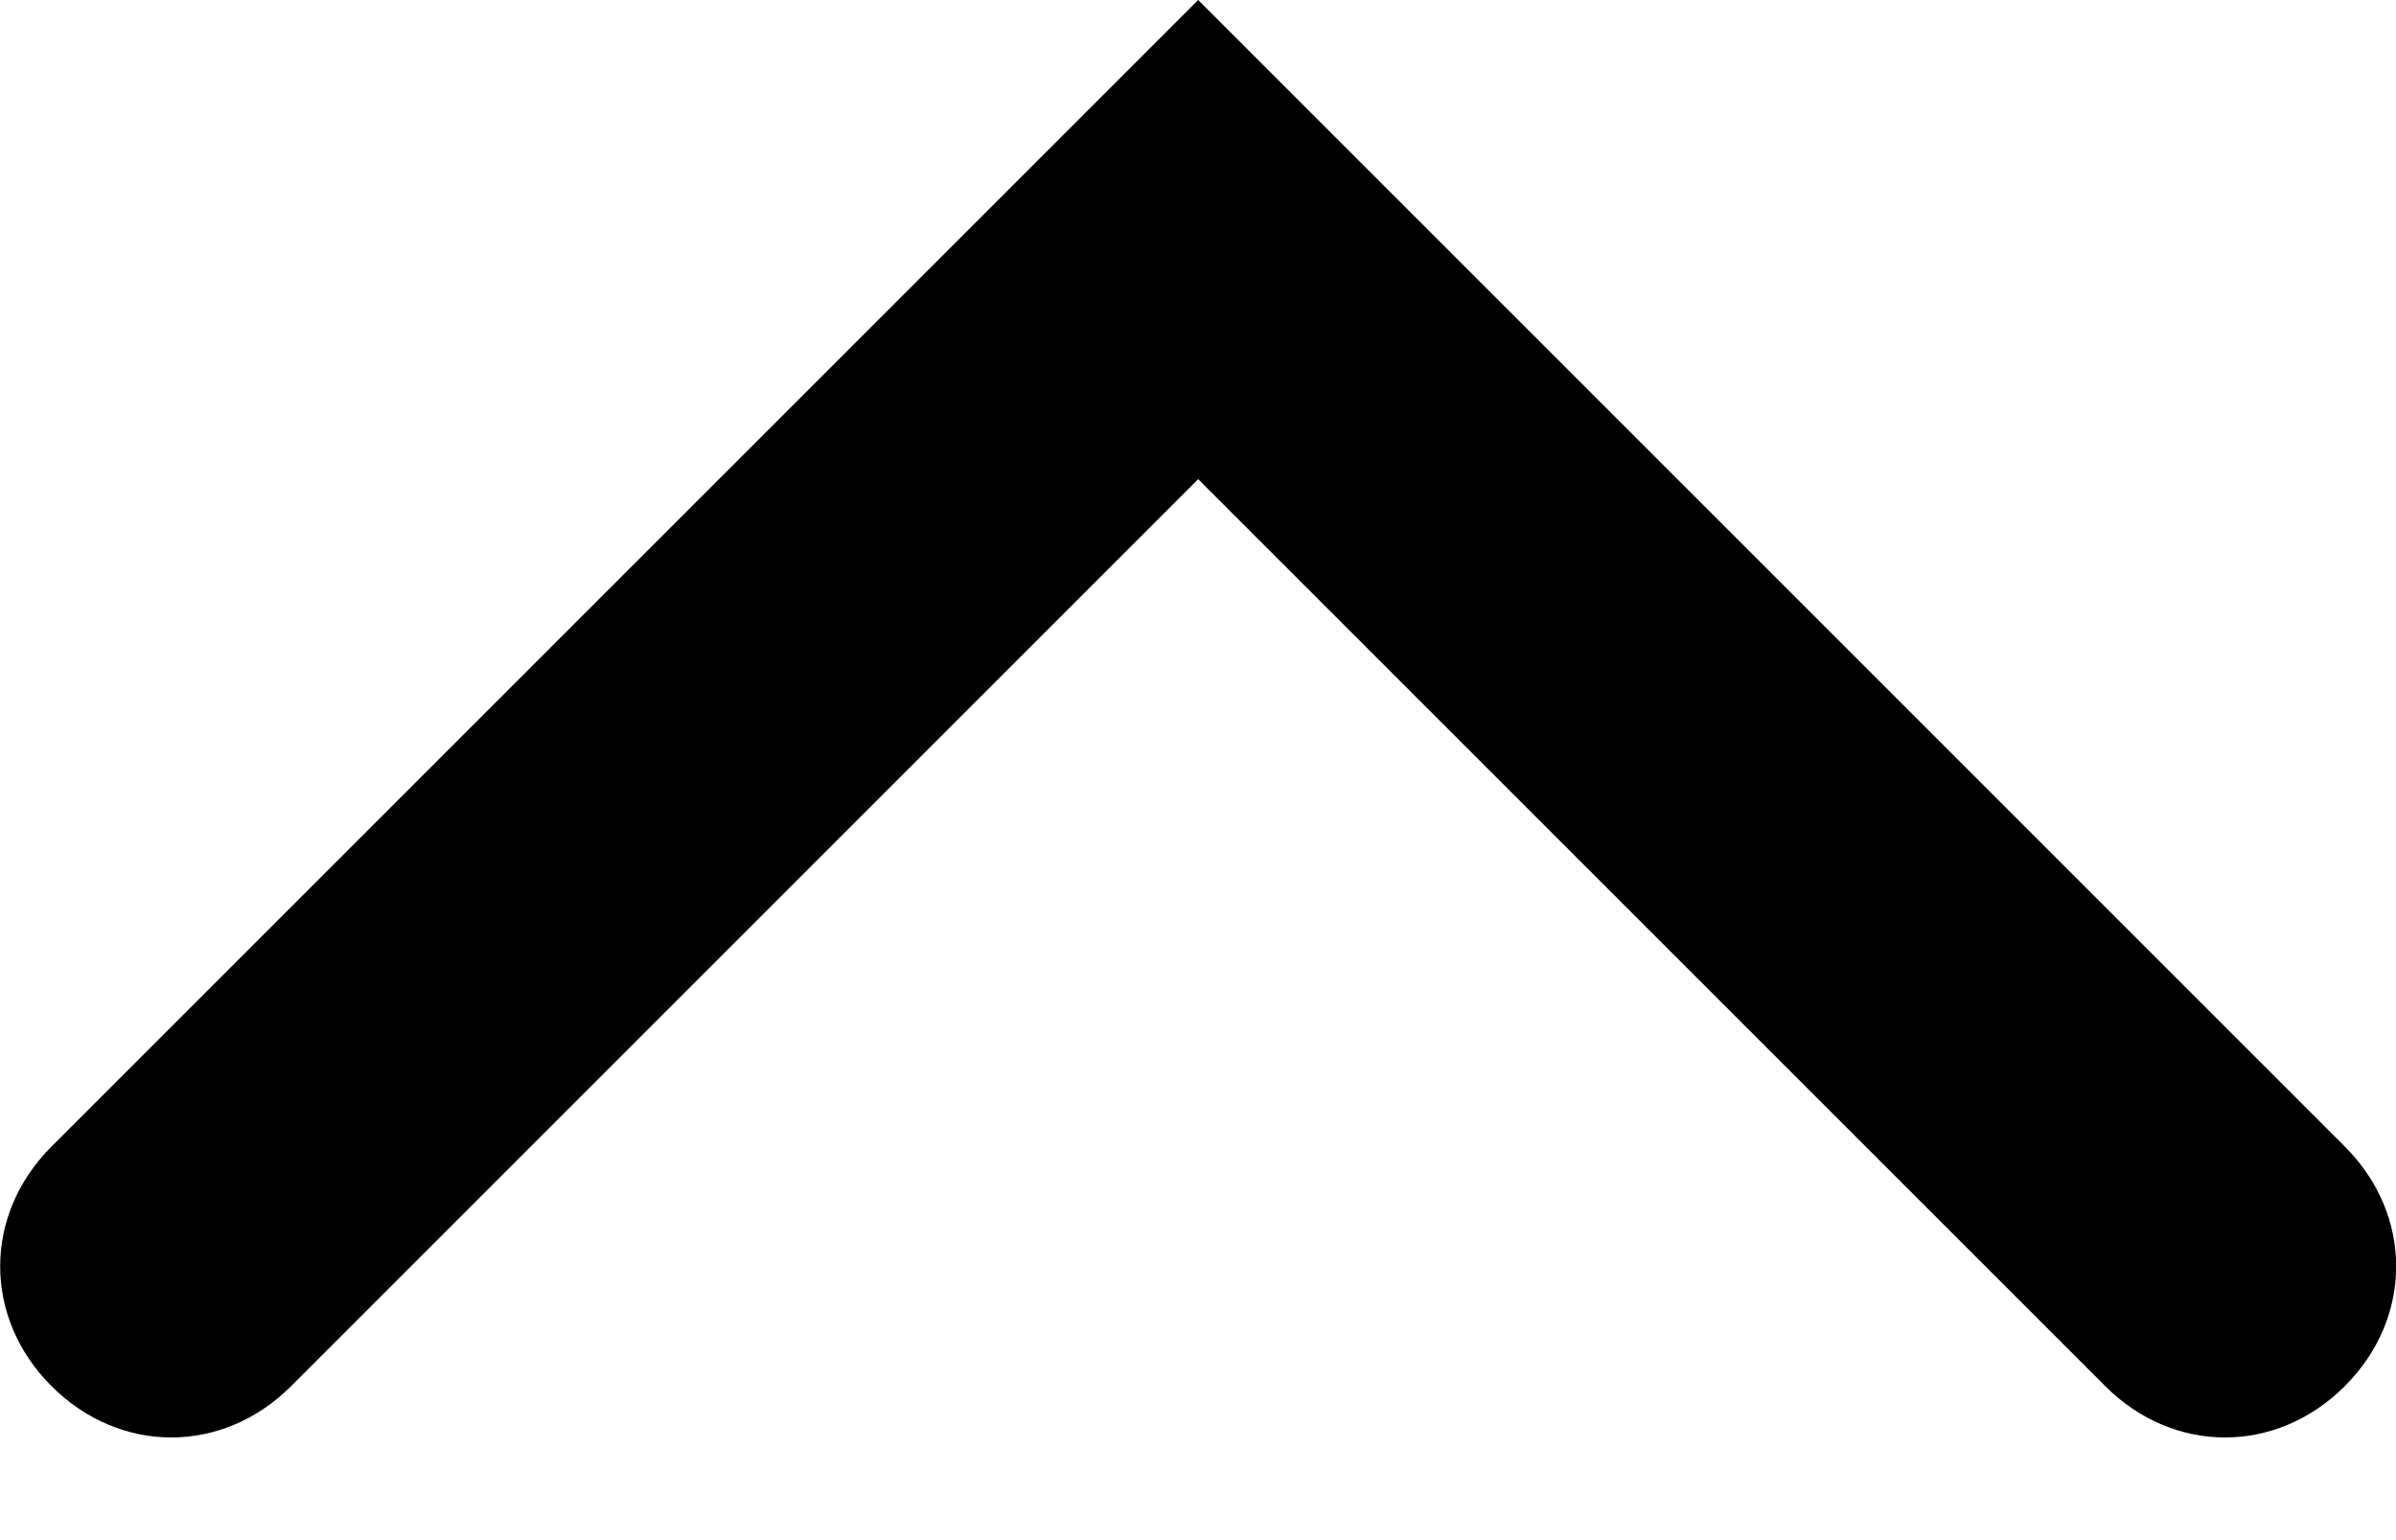 <svg width="14" height="9" viewBox="0 0 14 9" fill="none" xmlns="http://www.w3.org/2000/svg">
<path d="M7.001 2.52962e-05L13.701 6.7C14.101 7.1 14.101 7.7 13.701 8.1C13.301 8.5 12.701 8.5 12.301 8.1L7.001 2.8L1.701 8.1C1.301 8.5 0.701 8.5 0.301 8.1C-0.099 7.7 -0.099 7.1 0.301 6.7L7.001 2.52962e-05Z" fill="#000000"/>
</svg>
